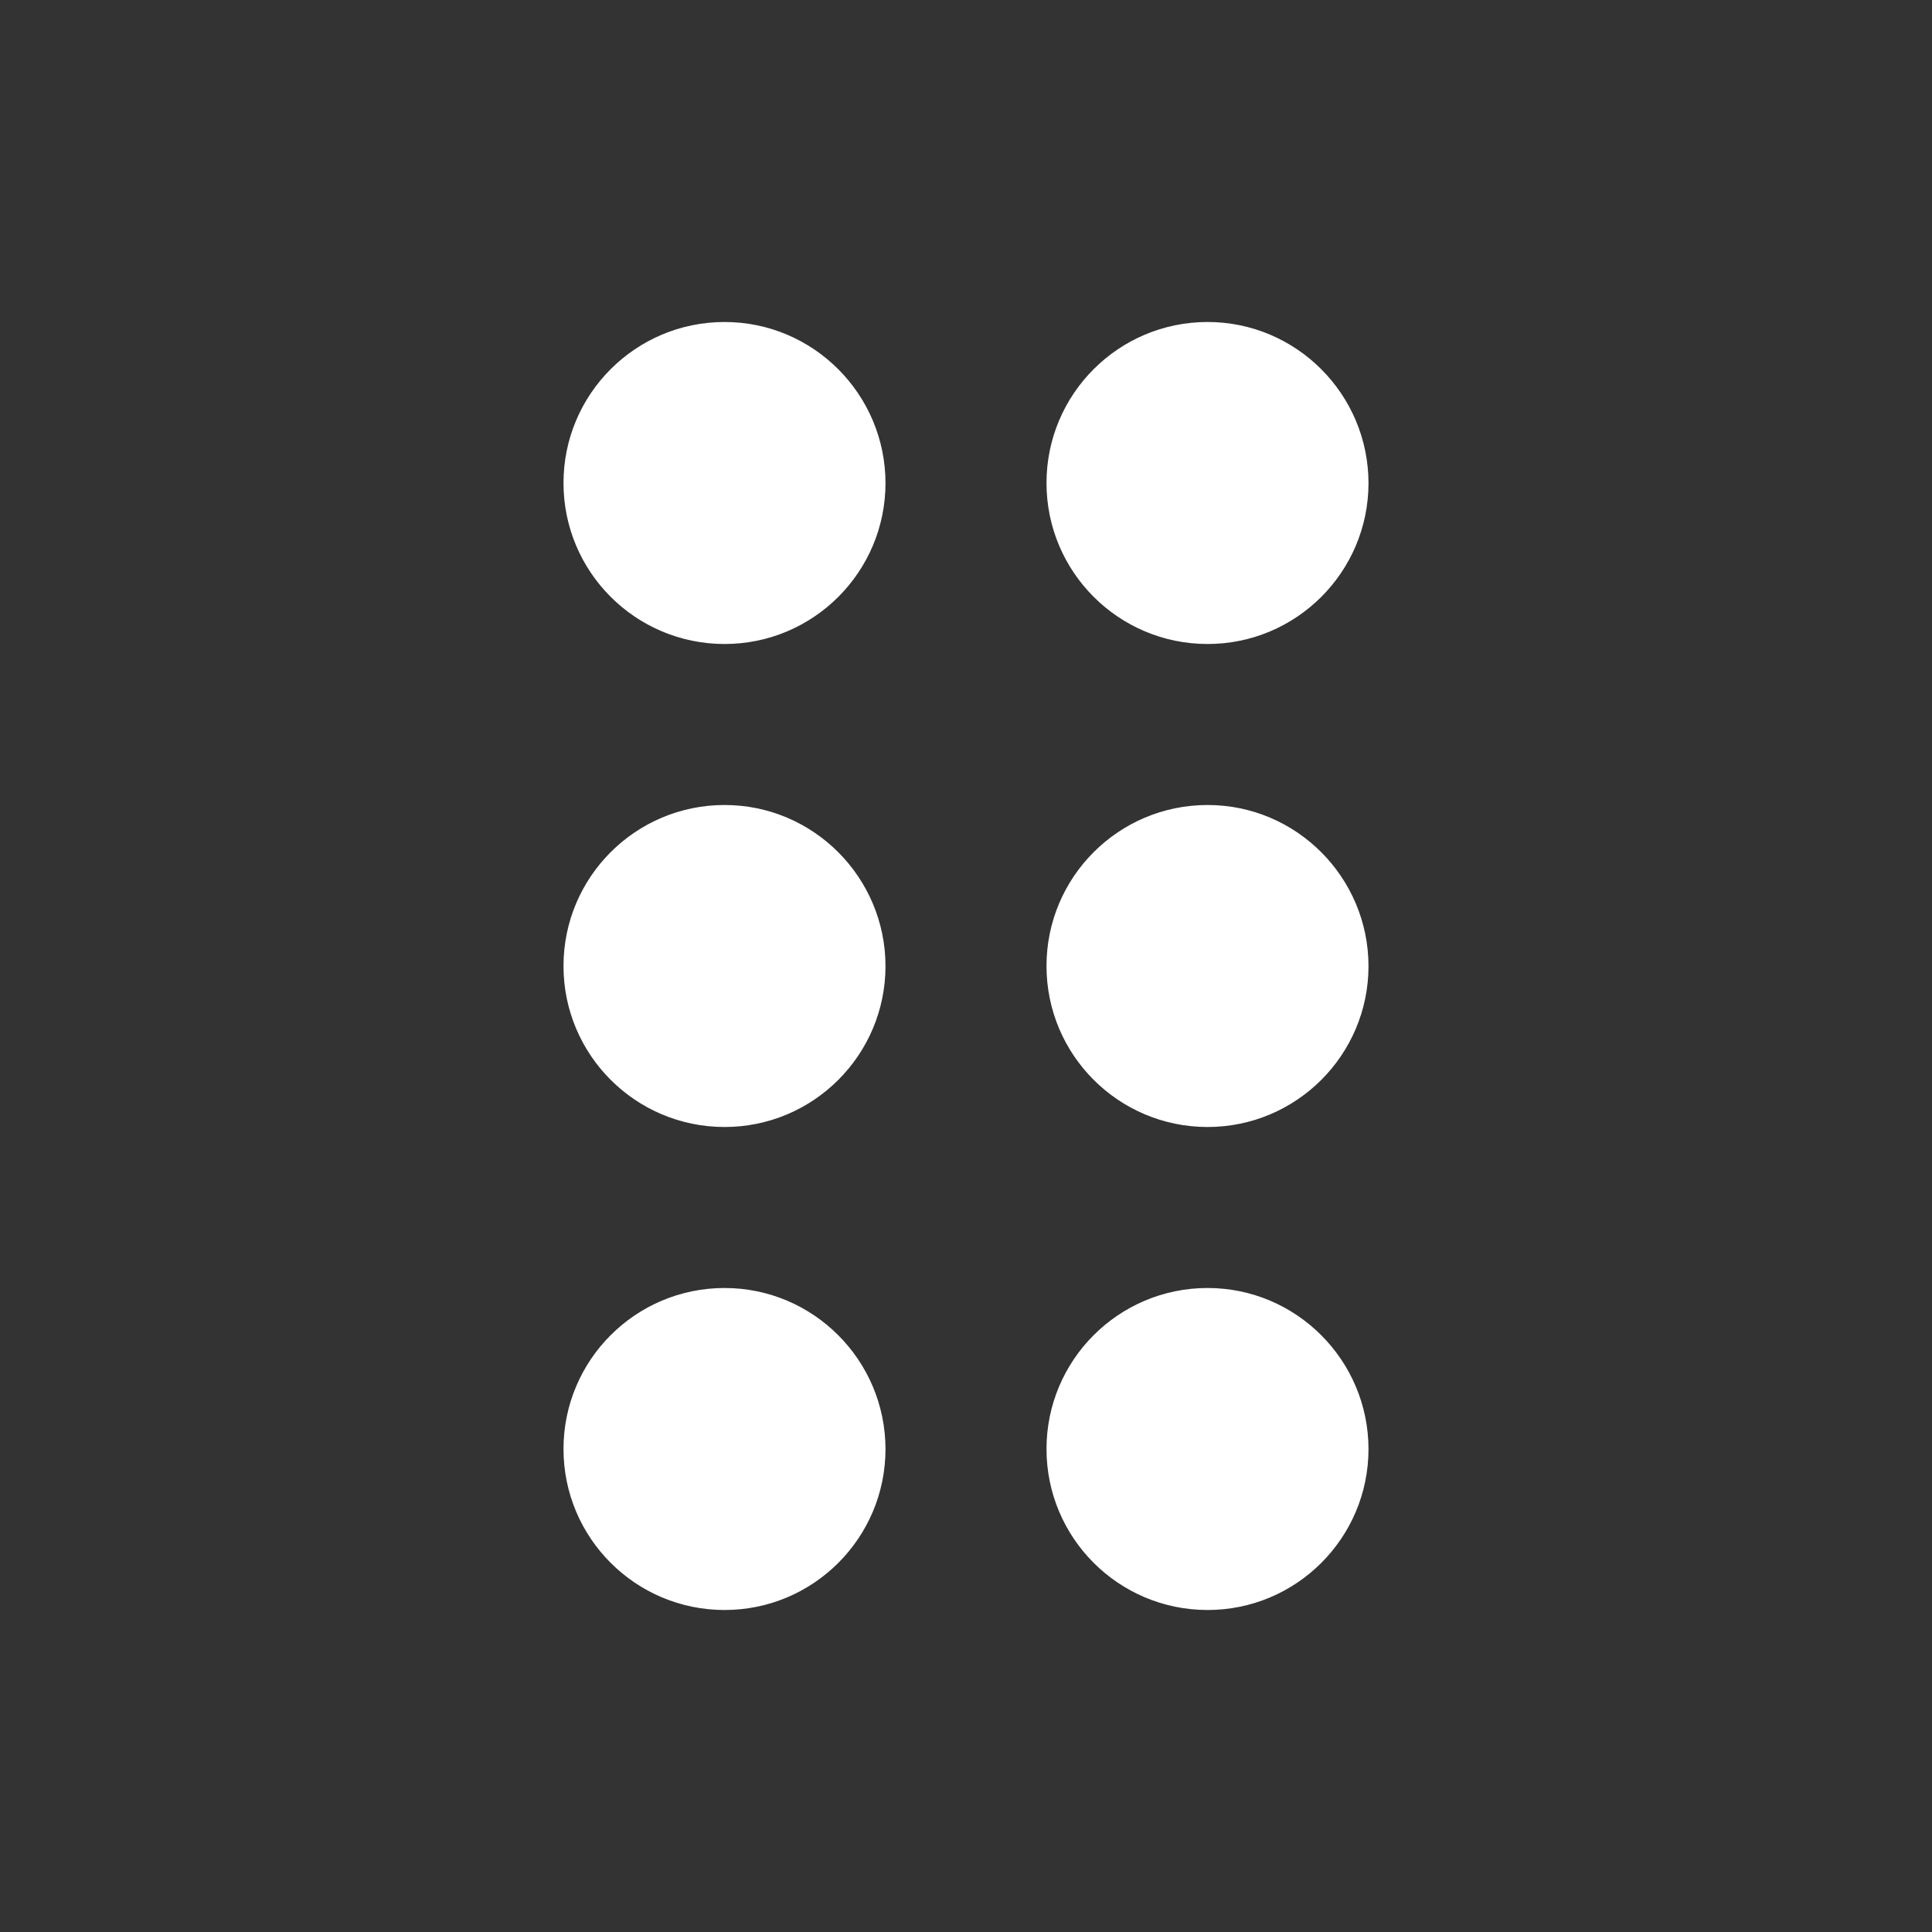 <svg width="24" height="24" viewBox="0 0 24 24" fill="none" xmlns="http://www.w3.org/2000/svg">
<rect x="0" y="0" width="24" height="24" fill="#333333" stroke="none"/>
<path d="M11 6.002C10.999 7.106 10.103 8.001 8.999 8C7.895 7.999 7 7.104 7 6C7 4.896 7.895 4.001 8.999 4C10.103 3.999 10.999 4.898 11 6.002Z" fill="white"/>
<path d="M17 6.002C16.999 7.106 16.103 8.001 14.999 8C13.895 7.999 13 7.104 13 6C13 4.896 13.895 4.001 14.999 4C16.103 3.999 16.999 4.898 17 6.002Z" fill="white"/>
<path d="M11 12.002C10.999 13.106 10.103 14.001 8.999 14C7.895 13.999 7 13.104 7 12C7 10.896 7.895 10.001 8.999 10C10.103 9.999 10.999 10.898 11 12.002Z" fill="white"/>
<path d="M17 12.002C16.999 13.106 16.103 14.001 14.999 14C13.895 13.999 13 13.104 13 12C13 10.896 13.895 10.001 14.999 10C16.103 9.999 16.999 10.898 17 12.002Z" fill="white"/>
<path d="M11 18.002C10.999 19.106 10.103 20.001 8.999 20C7.895 19.999 7 19.104 7 18C7 16.896 7.895 16.001 8.999 16C10.103 15.999 10.999 16.898 11 18.002Z" fill="white"/>
<path d="M17 18.002C16.999 19.106 16.103 20.001 14.999 20C13.895 19.999 13 19.104 13 18C13 16.896 13.895 16.001 14.999 16C16.103 15.999 16.999 16.898 17 18.002Z" fill="white"/>
</svg>
